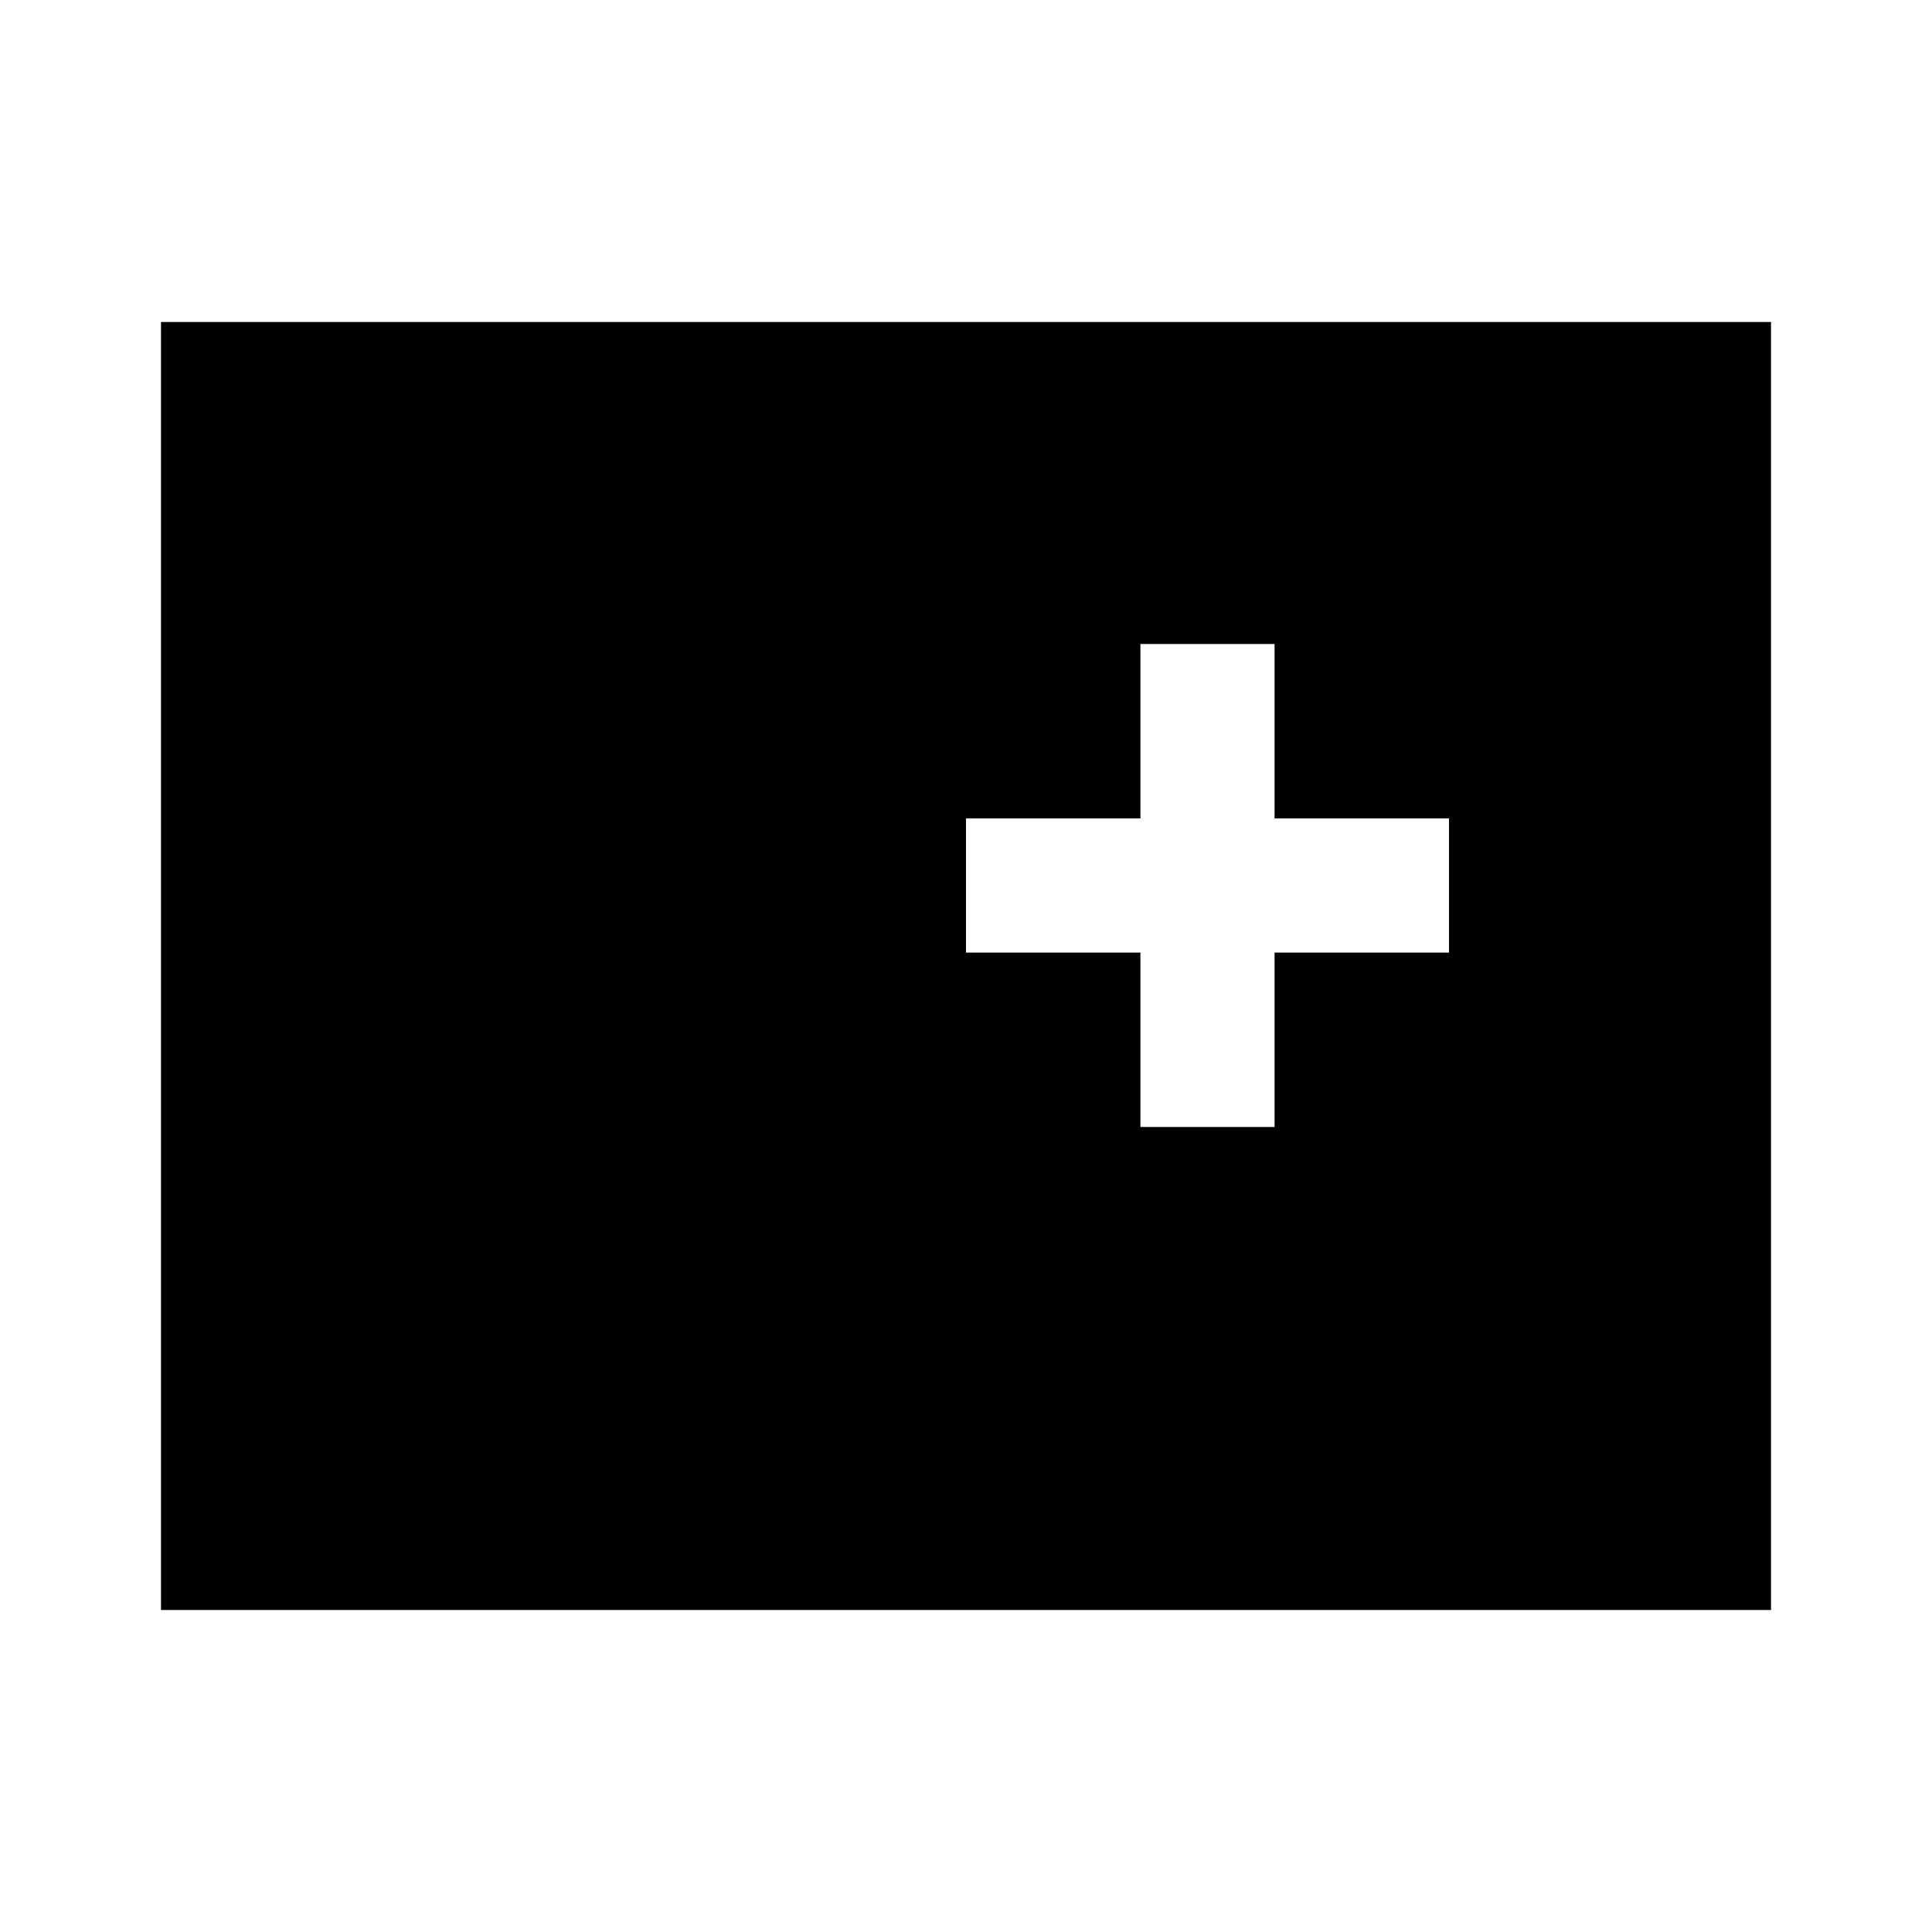 <svg xmlns="http://www.w3.org/2000/svg" height="40" viewBox="0 -960 960 960" width="40"><path d="M80-160v-640h800v640H80Zm486.67-240h66.66v-86.67H720v-66.66h-86.67V-640h-66.66v86.67H480v66.66h86.67V-400Z"/></svg>